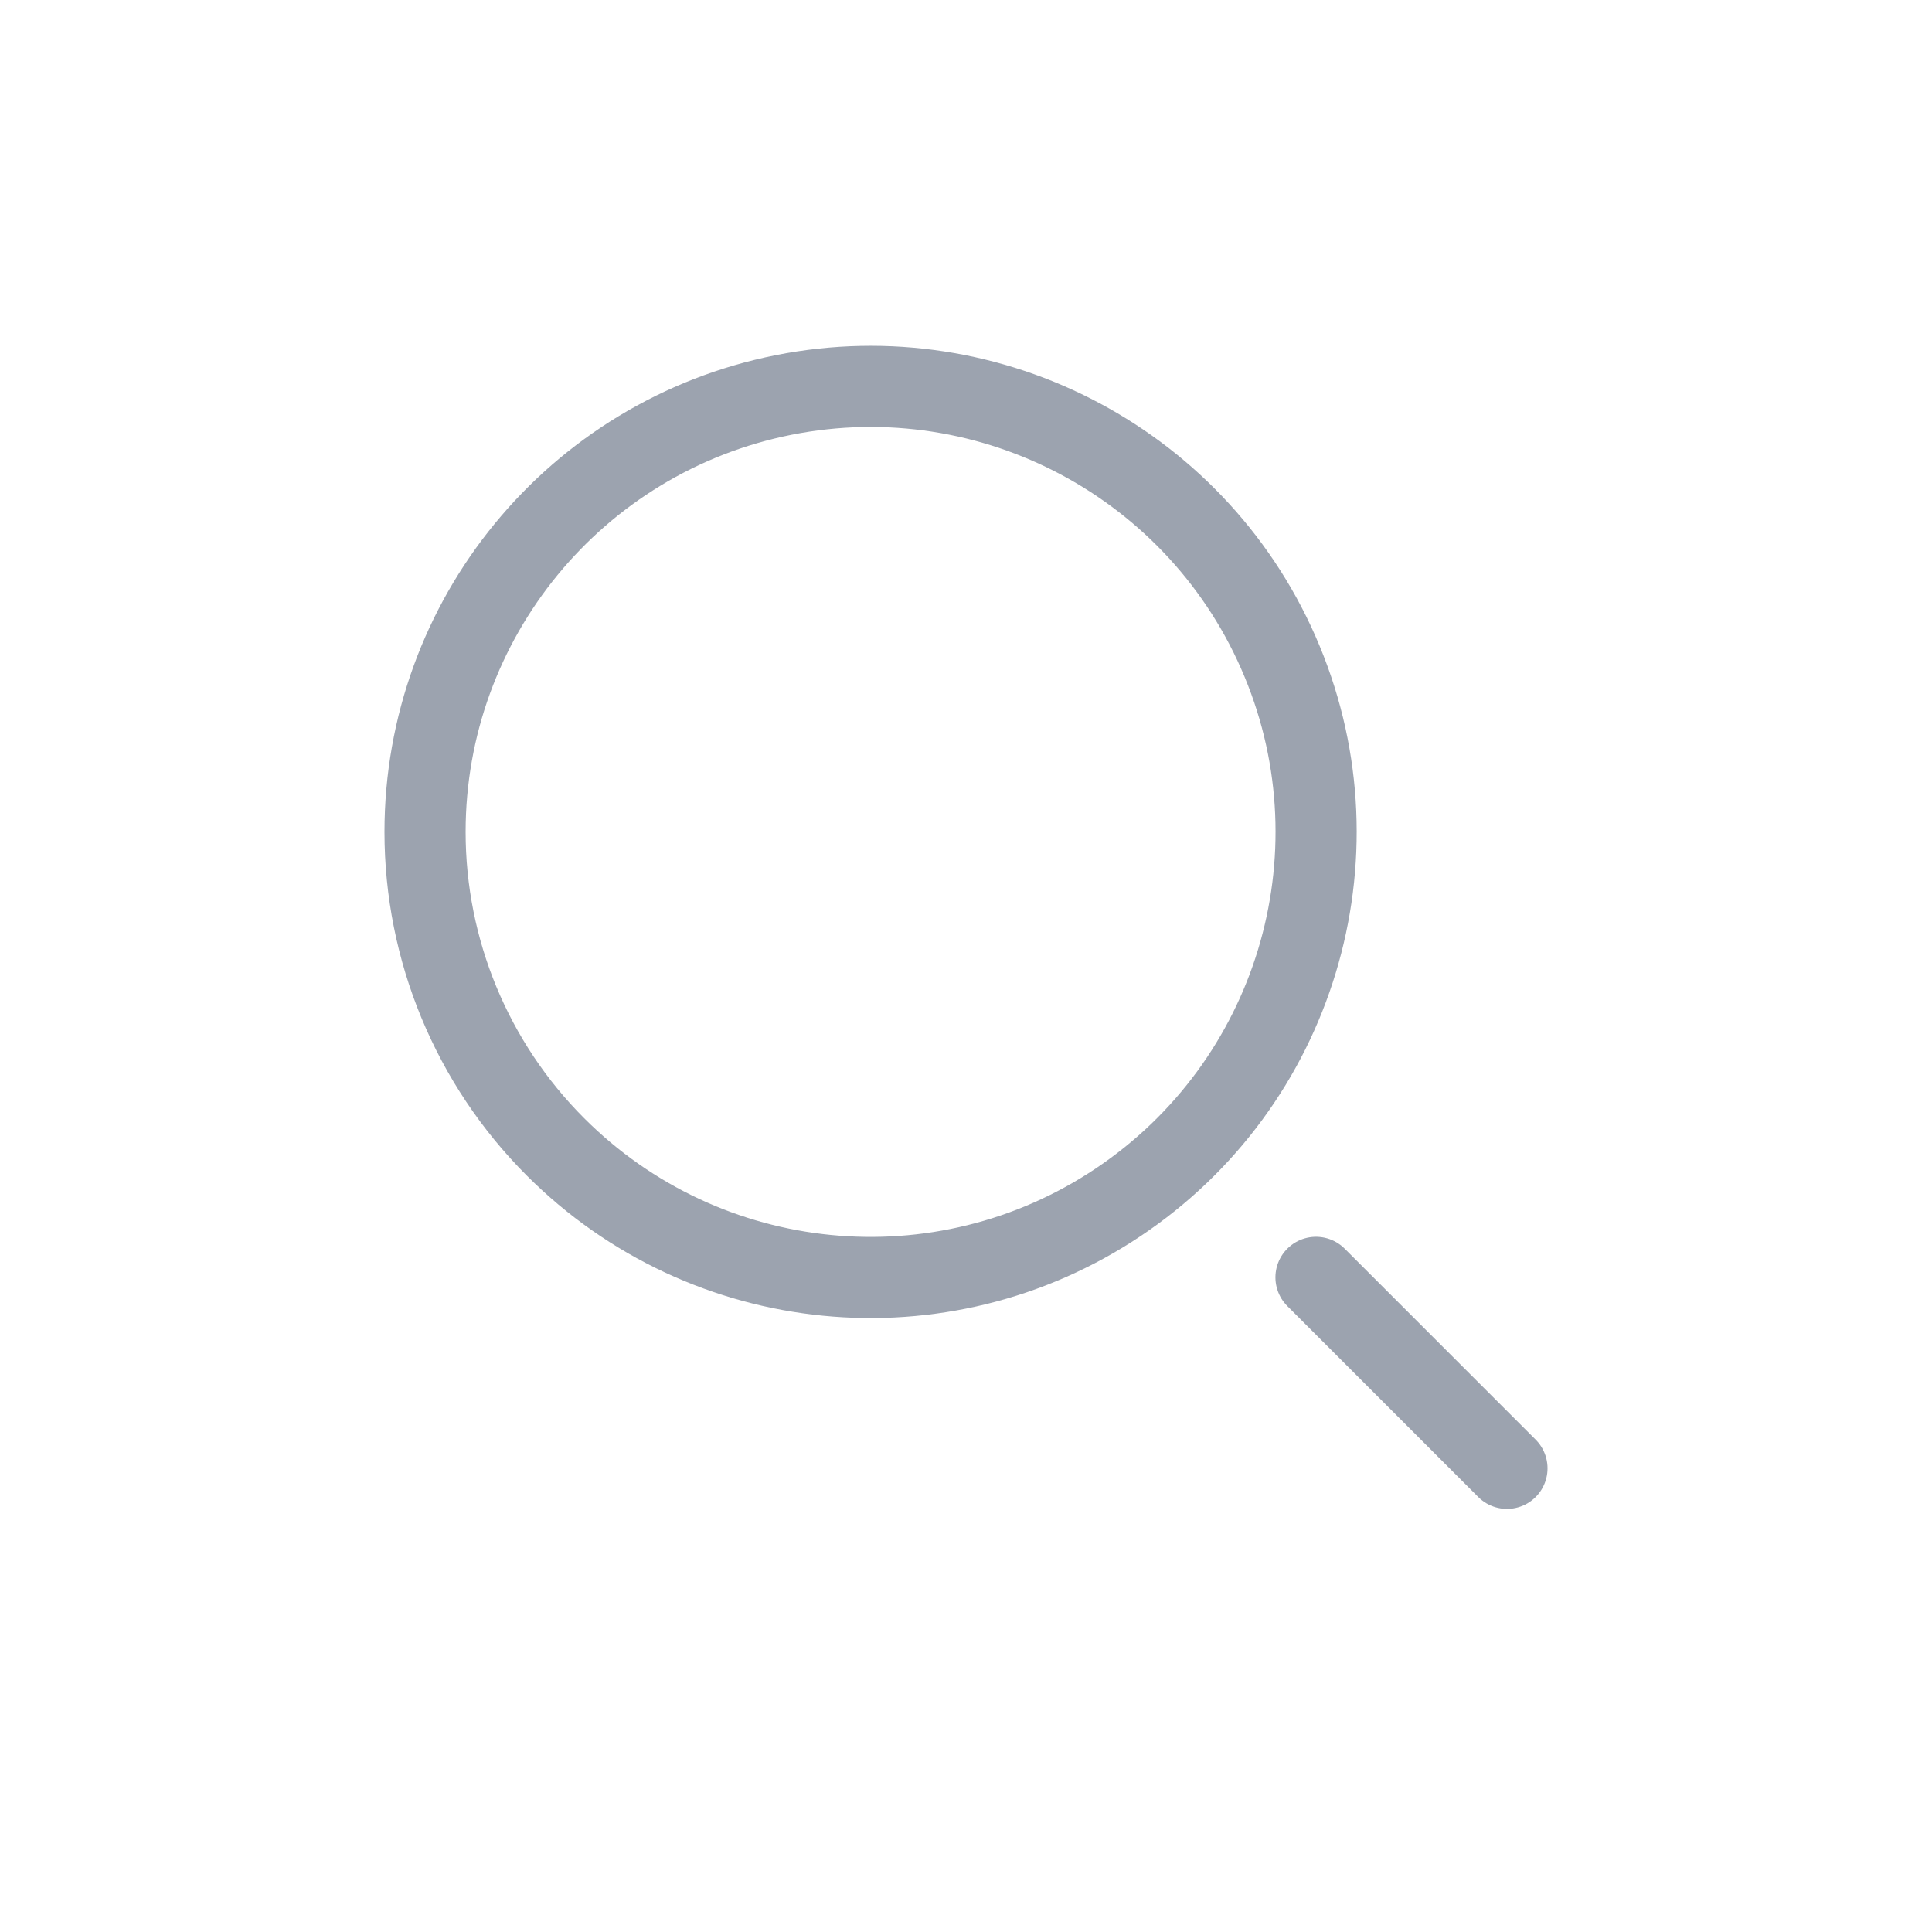 <svg width="64px" height="64px" viewBox="0 0 25.00 25.00" fill="none" xmlns="http://www.w3.org/2000/svg"><g id="SVGRepo_bgCarrier" stroke-width="0"></g><g id="SVGRepo_tracerCarrier" stroke-linecap="round" stroke-linejoin="round"></g><g id="SVGRepo_iconCarrier"> <path fill-rule="evenodd" clip-rule="evenodd" d="M5.5 10.765C5.5 8.015 7.443 5.648 10.14 5.111C12.838 4.575 15.539 6.019 16.591 8.56C17.644 11.101 16.754 14.031 14.467 15.559C12.18 17.087 9.133 16.787 7.188 14.841C6.107 13.76 5.5 12.294 5.5 10.765Z" stroke="#9ca3af" stroke-width="1.05" stroke-linecap="round" stroke-linejoin="round"></path> <path d="M17.029 16.529L19.5 19" stroke="#9ca3af" stroke-width="1.05" stroke-linecap="round" stroke-linejoin="round"></path> </g></svg>